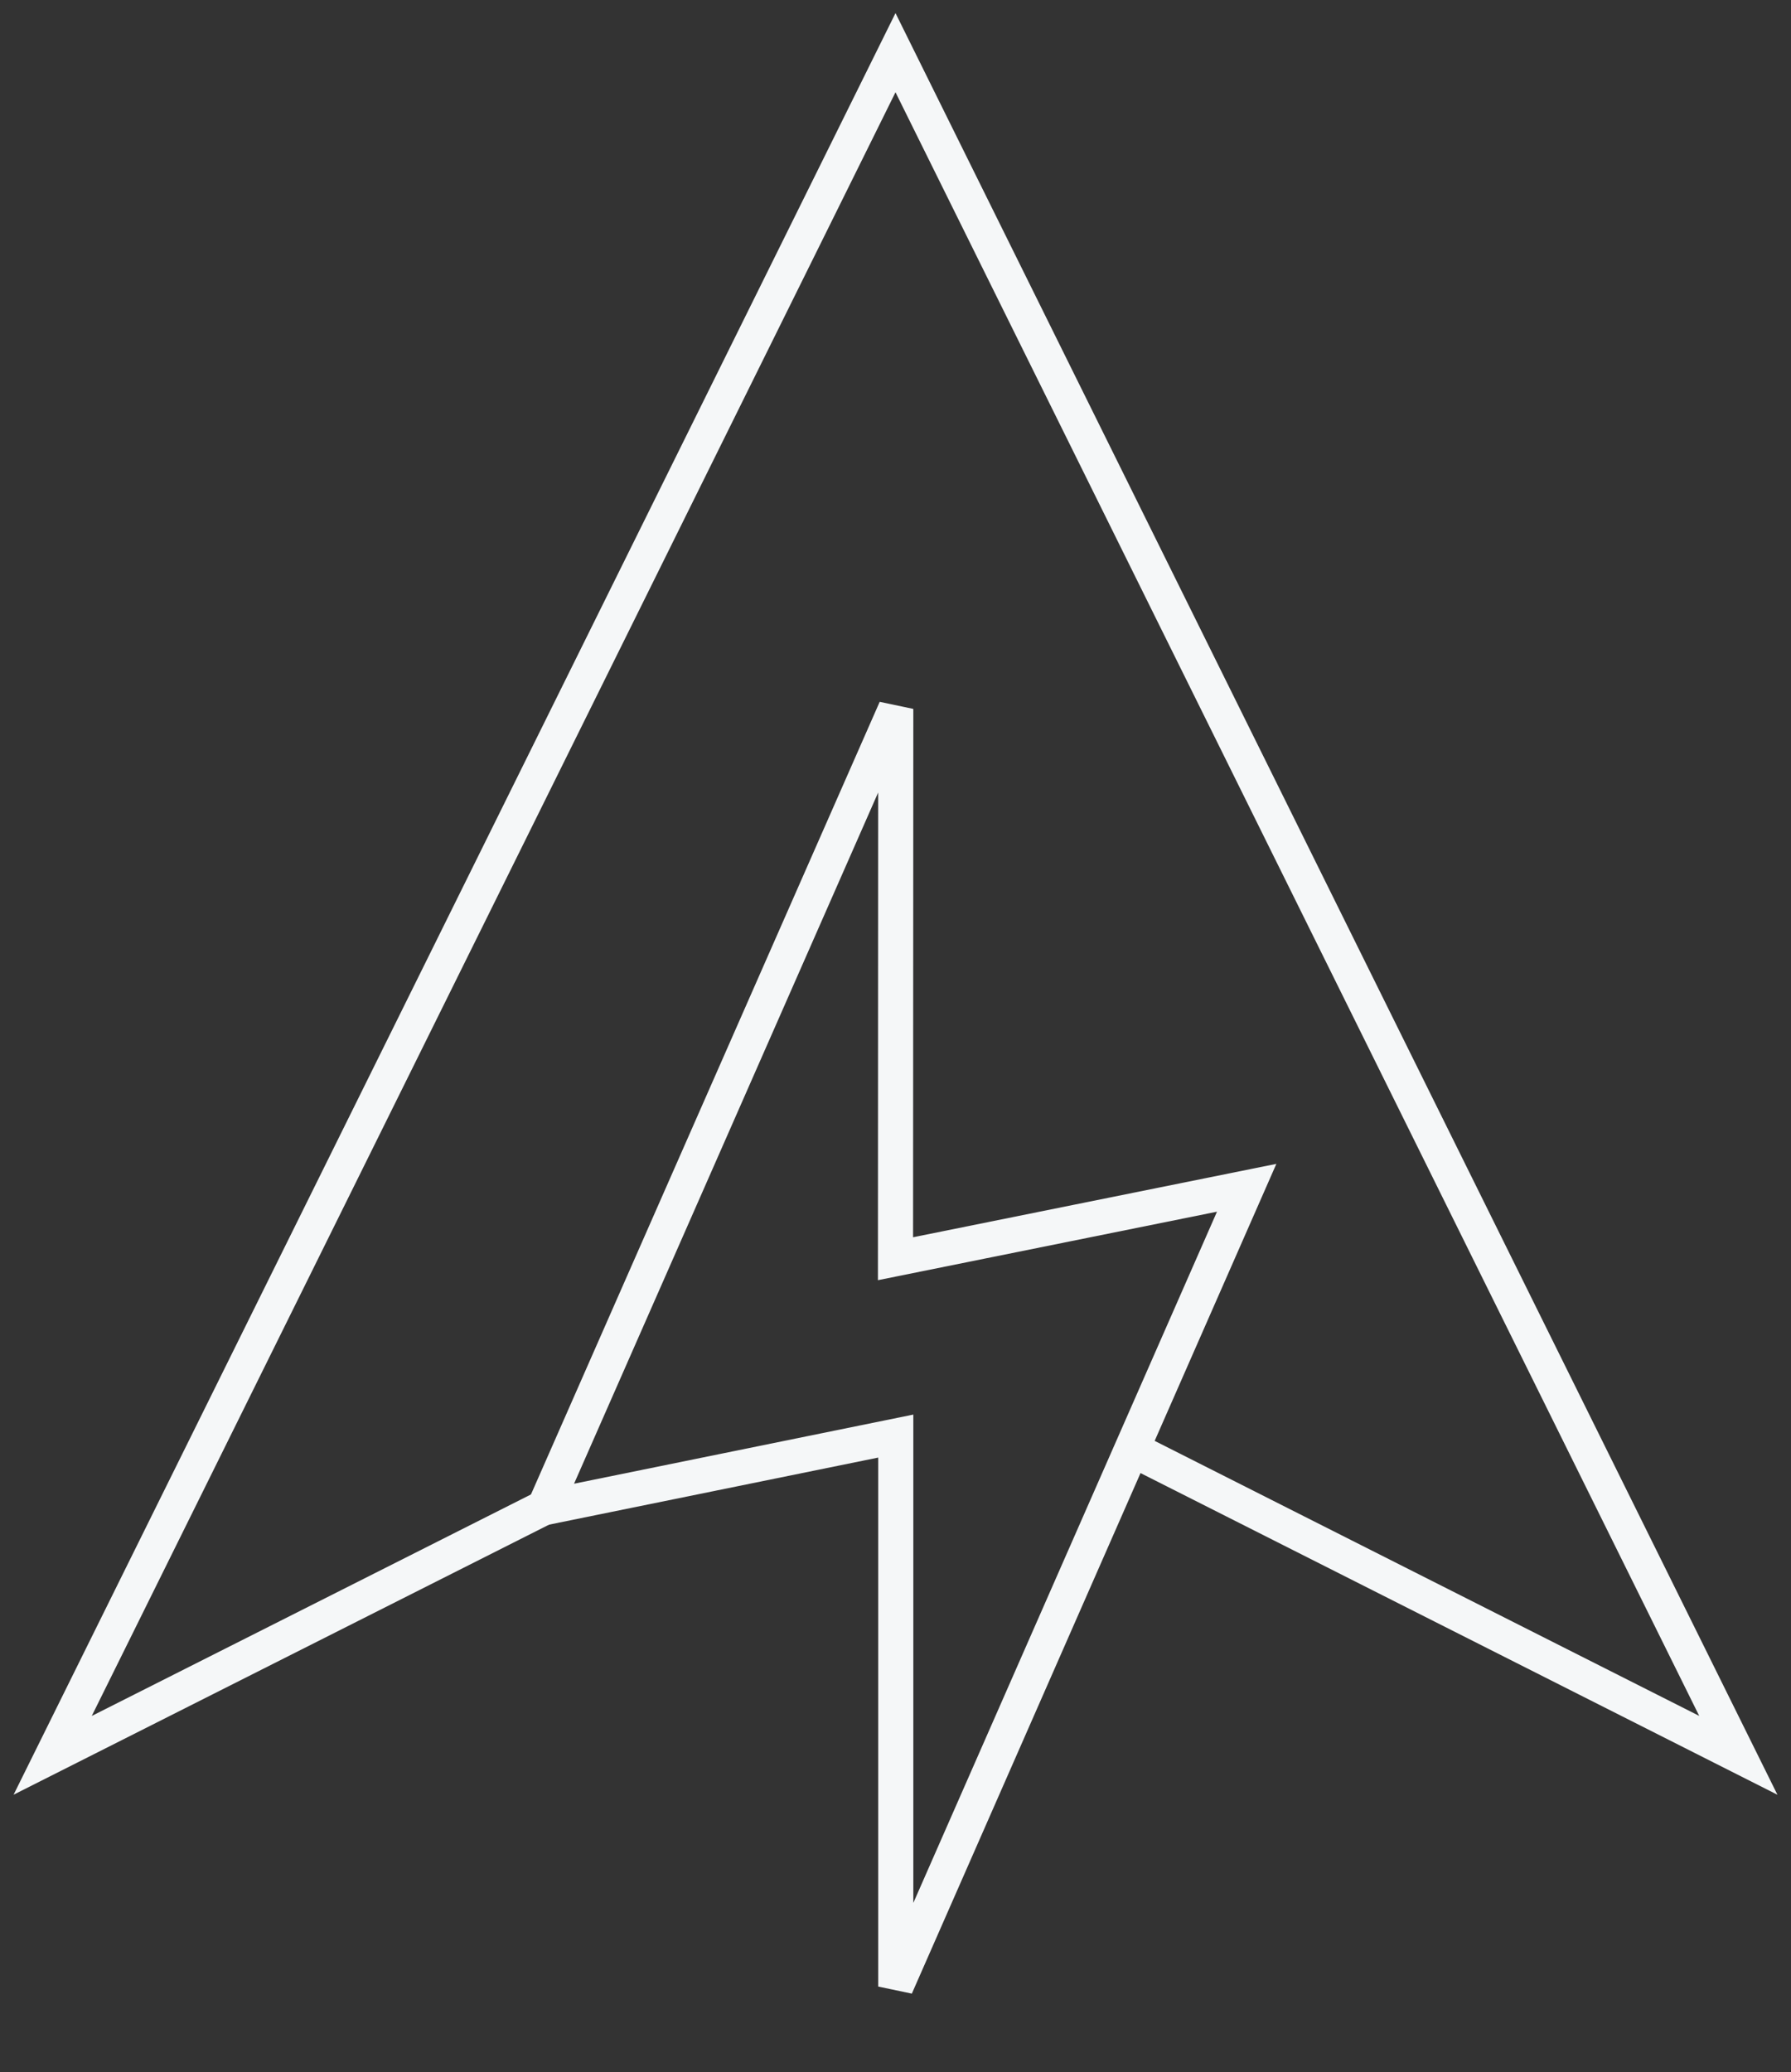 <svg xmlns="http://www.w3.org/2000/svg" xmlns:xlink="http://www.w3.org/1999/xlink" width="102" height="118" version="1.1" viewBox="0 0 102 118"><rect x="0" y="0" width="102" height="118" fill="#333333" stroke="none"/><title>09638466-666D-4B5E-8486-75F4F6EF75DF</title><desc>Created with sketchtool.</desc><g id="Arrow-Website" fill="none" fill-rule="evenodd" stroke="none" stroke-width="1"><g id="Arrow-Incubator-Hover" stroke="#F5F7F8" stroke-width="2" transform="translate(-630, -789)"><g id="Group-10"><g id="features" transform="translate(160, 792)"><g id="feature/fx/unactive" transform="translate(358, 0)"><g id="fx"><g id="logos/arrow-fx/white" transform="translate(103, 0)"><polyline id="lines" points="73.598 79.587 108 96.96 60 0 12 96.96 40.78 82.447"/><polygon id="lines" points="60.015 110.128 80 64.64 60 68.68 60.015 37.37 40 82.858 60.015 78.78"/></g></g></g></g></g></g></g></svg>